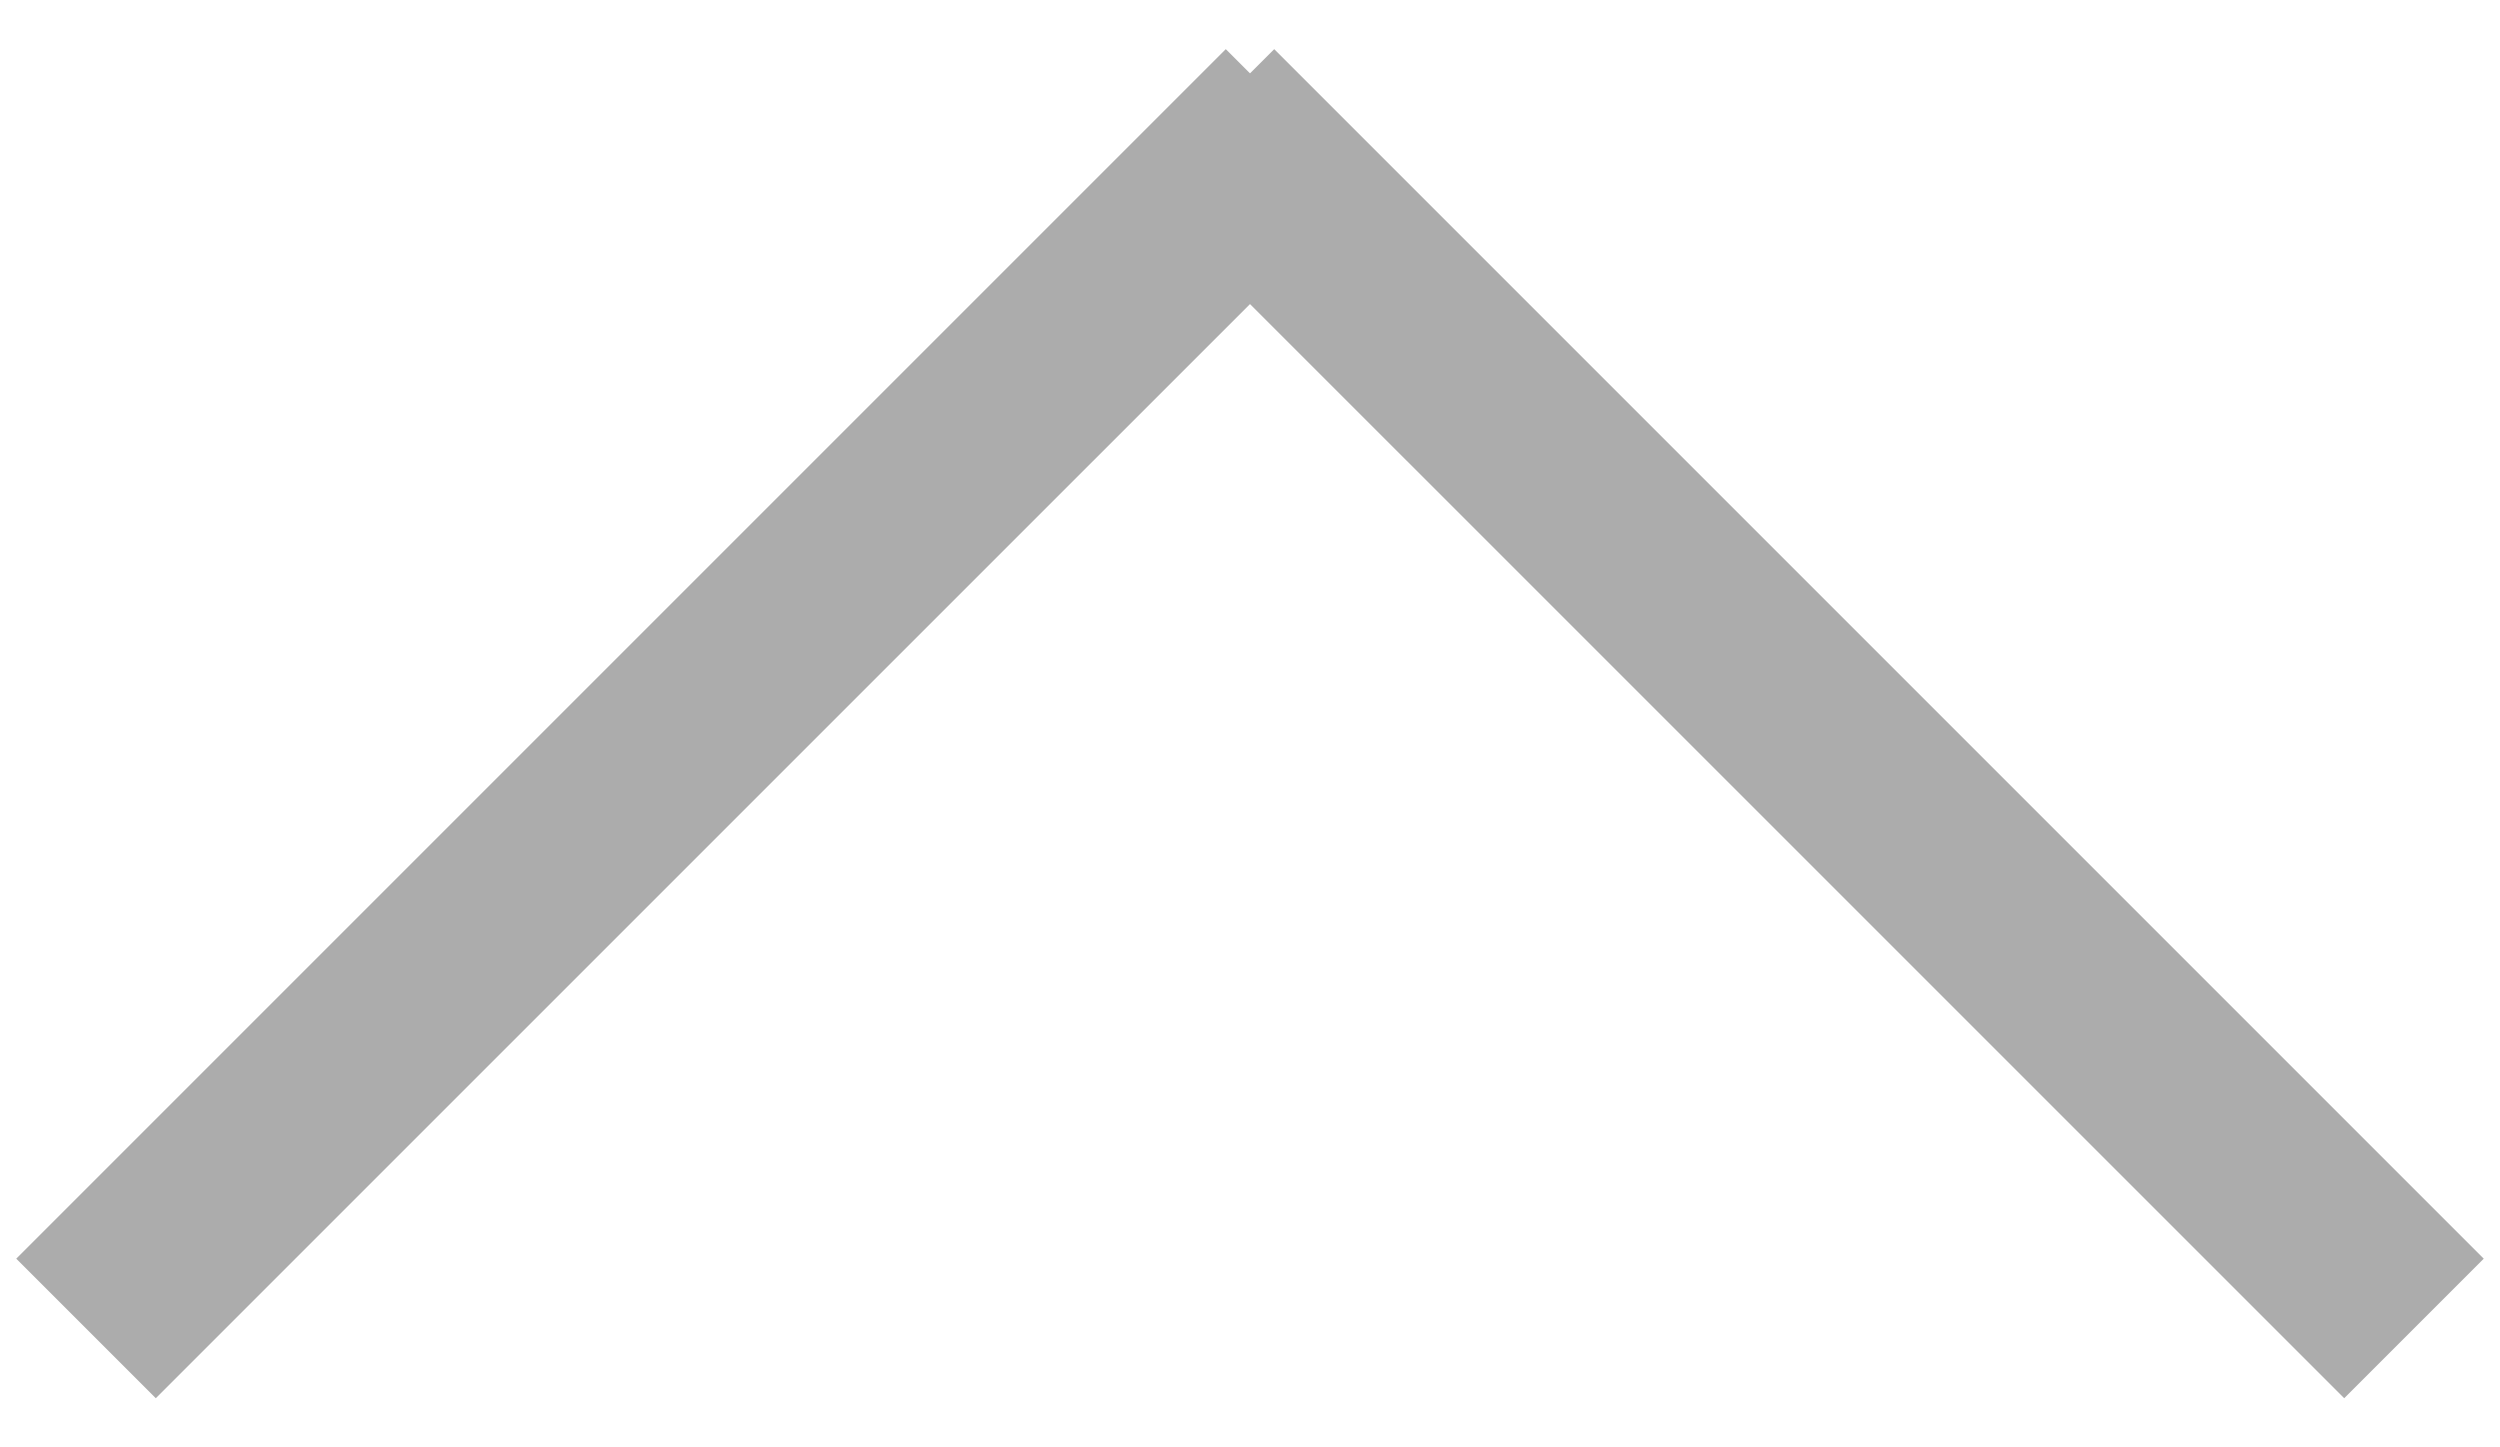 <svg width="38" height="22" viewBox="0 0 38 22" fill="none" xmlns="http://www.w3.org/2000/svg">
<path fill-rule="evenodd" clip-rule="evenodd" d="M35.632 21.253L37.753 19.132L19.368 0.747L19 1.115L18.632 0.747L0.247 19.132L2.368 21.253L19 4.622L35.632 21.253Z" fill="#ACACAC"/>
</svg>
